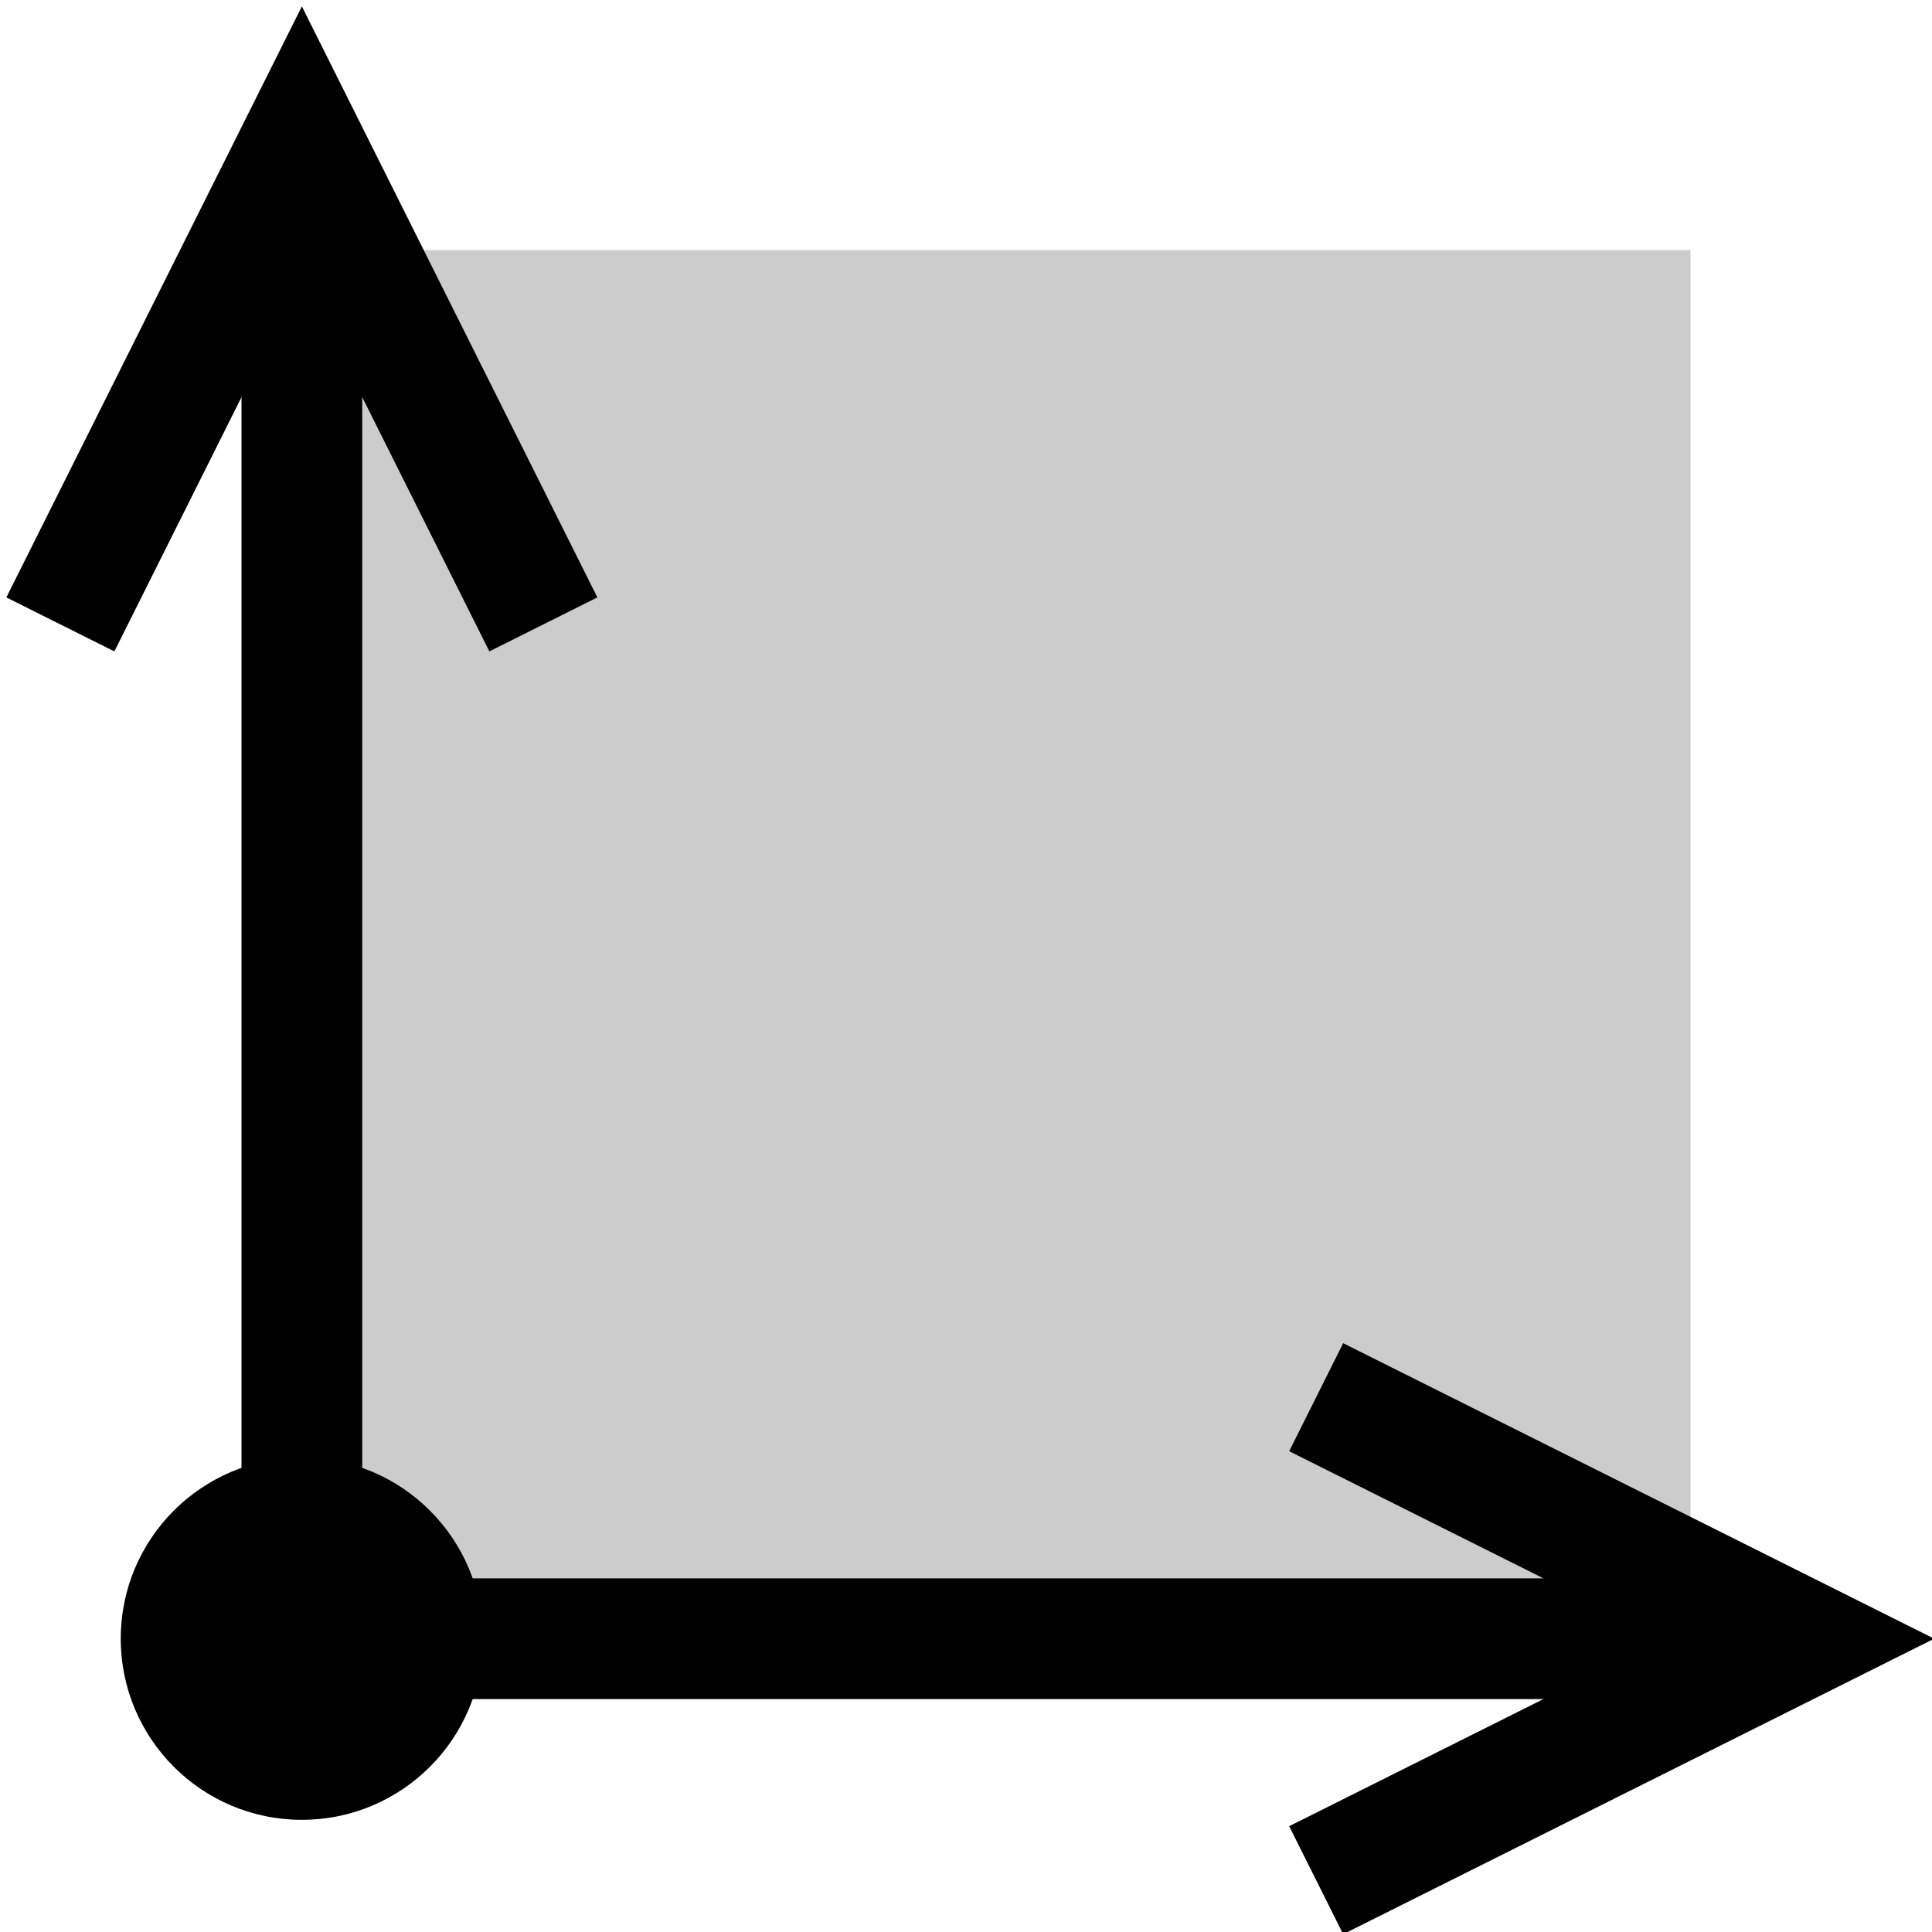 <?xml version="1.0" encoding="UTF-8" standalone="no"?>
<!-- Created with Inkscape (http://www.inkscape.org/) -->

<svg width="16" height="16" viewBox="0 0 16 16" version="1.1" id="svg1" inkscape:version="1.5-dev (fac61fb909, 2025-01-15, custom)" sodipodi:docname="y-axis-up.svg" xmlns:inkscape="http://www.inkscape.org/namespaces/inkscape" xmlns:sodipodi="http://sodipodi.sourceforge.net/DTD/sodipodi-0.dtd" xmlns="http://www.w3.org/2000/svg" xmlns:svg="http://www.w3.org/2000/svg">
  <sodipodi:namedview id="namedview1" pagecolor="#ffffff" bordercolor="#000000" borderopacity="0.25" inkscape:showpageshadow="2" inkscape:pageopacity="0.0" inkscape:pagecheckerboard="0" inkscape:deskcolor="#d1d1d1" inkscape:document-units="px" inkscape:zoom="32" showgrid="false" inkscape:cx="6.375" inkscape:cy="6.828125" inkscape:current-layer="layer1">
    <inkscape:grid type="xygrid" id="grid1" units="px" originx="0" originy="0" spacingx="1" spacingy="1" empcolor="#0099e5" empopacity="0.302" color="#0099e5" opacity="0.149" empspacing="5" enabled="true" visible="false" />
  </sodipodi:namedview>
  <defs id="defs1" />
  <g inkscape:label="Layer 1" inkscape:groupmode="layer" id="layer1">
    <g id="g5" transform="matrix(1,0,0,-1,0,16.071)">
      <g id="g2">
        <path style="font-variation-settings:'wght' 300;fill:none;fill-rule:evenodd;stroke:#000000;stroke-width:1" d="M 2,2.5 H 14" id="path1" />
        <path style="font-variation-settings:'wght' 300;fill:none;fill-rule:evenodd;stroke:#000000;stroke-linecap:butt" d="m 10.9,0.5 4,2 -4,2" id="path2" />
      </g>
      <g id="g4" transform="rotate(90,2.5,2.5)">
        <rect style="font-variation-settings:'wght' 300;opacity:0.2;fill:#000000;fill-rule:evenodd;stroke:none;stroke-width:1;stroke-linecap:butt" id="rect4" width="11" height="11" x="-2" y="3" transform="rotate(-90)" />
        <path style="font-variation-settings:'wght' 300;fill:none;fill-rule:evenodd;stroke:#000000;stroke-width:1" d="M 2,2.5 H 14" id="path3" />
        <path style="font-variation-settings:'wght' 300;fill:none;fill-rule:evenodd;stroke:#000000;stroke-linecap:butt" d="m 10.9,0.5 4,2 -4,2" id="path4" />
        <circle style="font-variation-settings:'wght' 300;opacity:1;fill:#000000;fill-rule:evenodd;stroke:none;stroke-linecap:butt" id="path5" cx="-2.5" cy="2.5" r="1.5" transform="rotate(-90)" />
      </g>
    </g>
  </g>
</svg>
